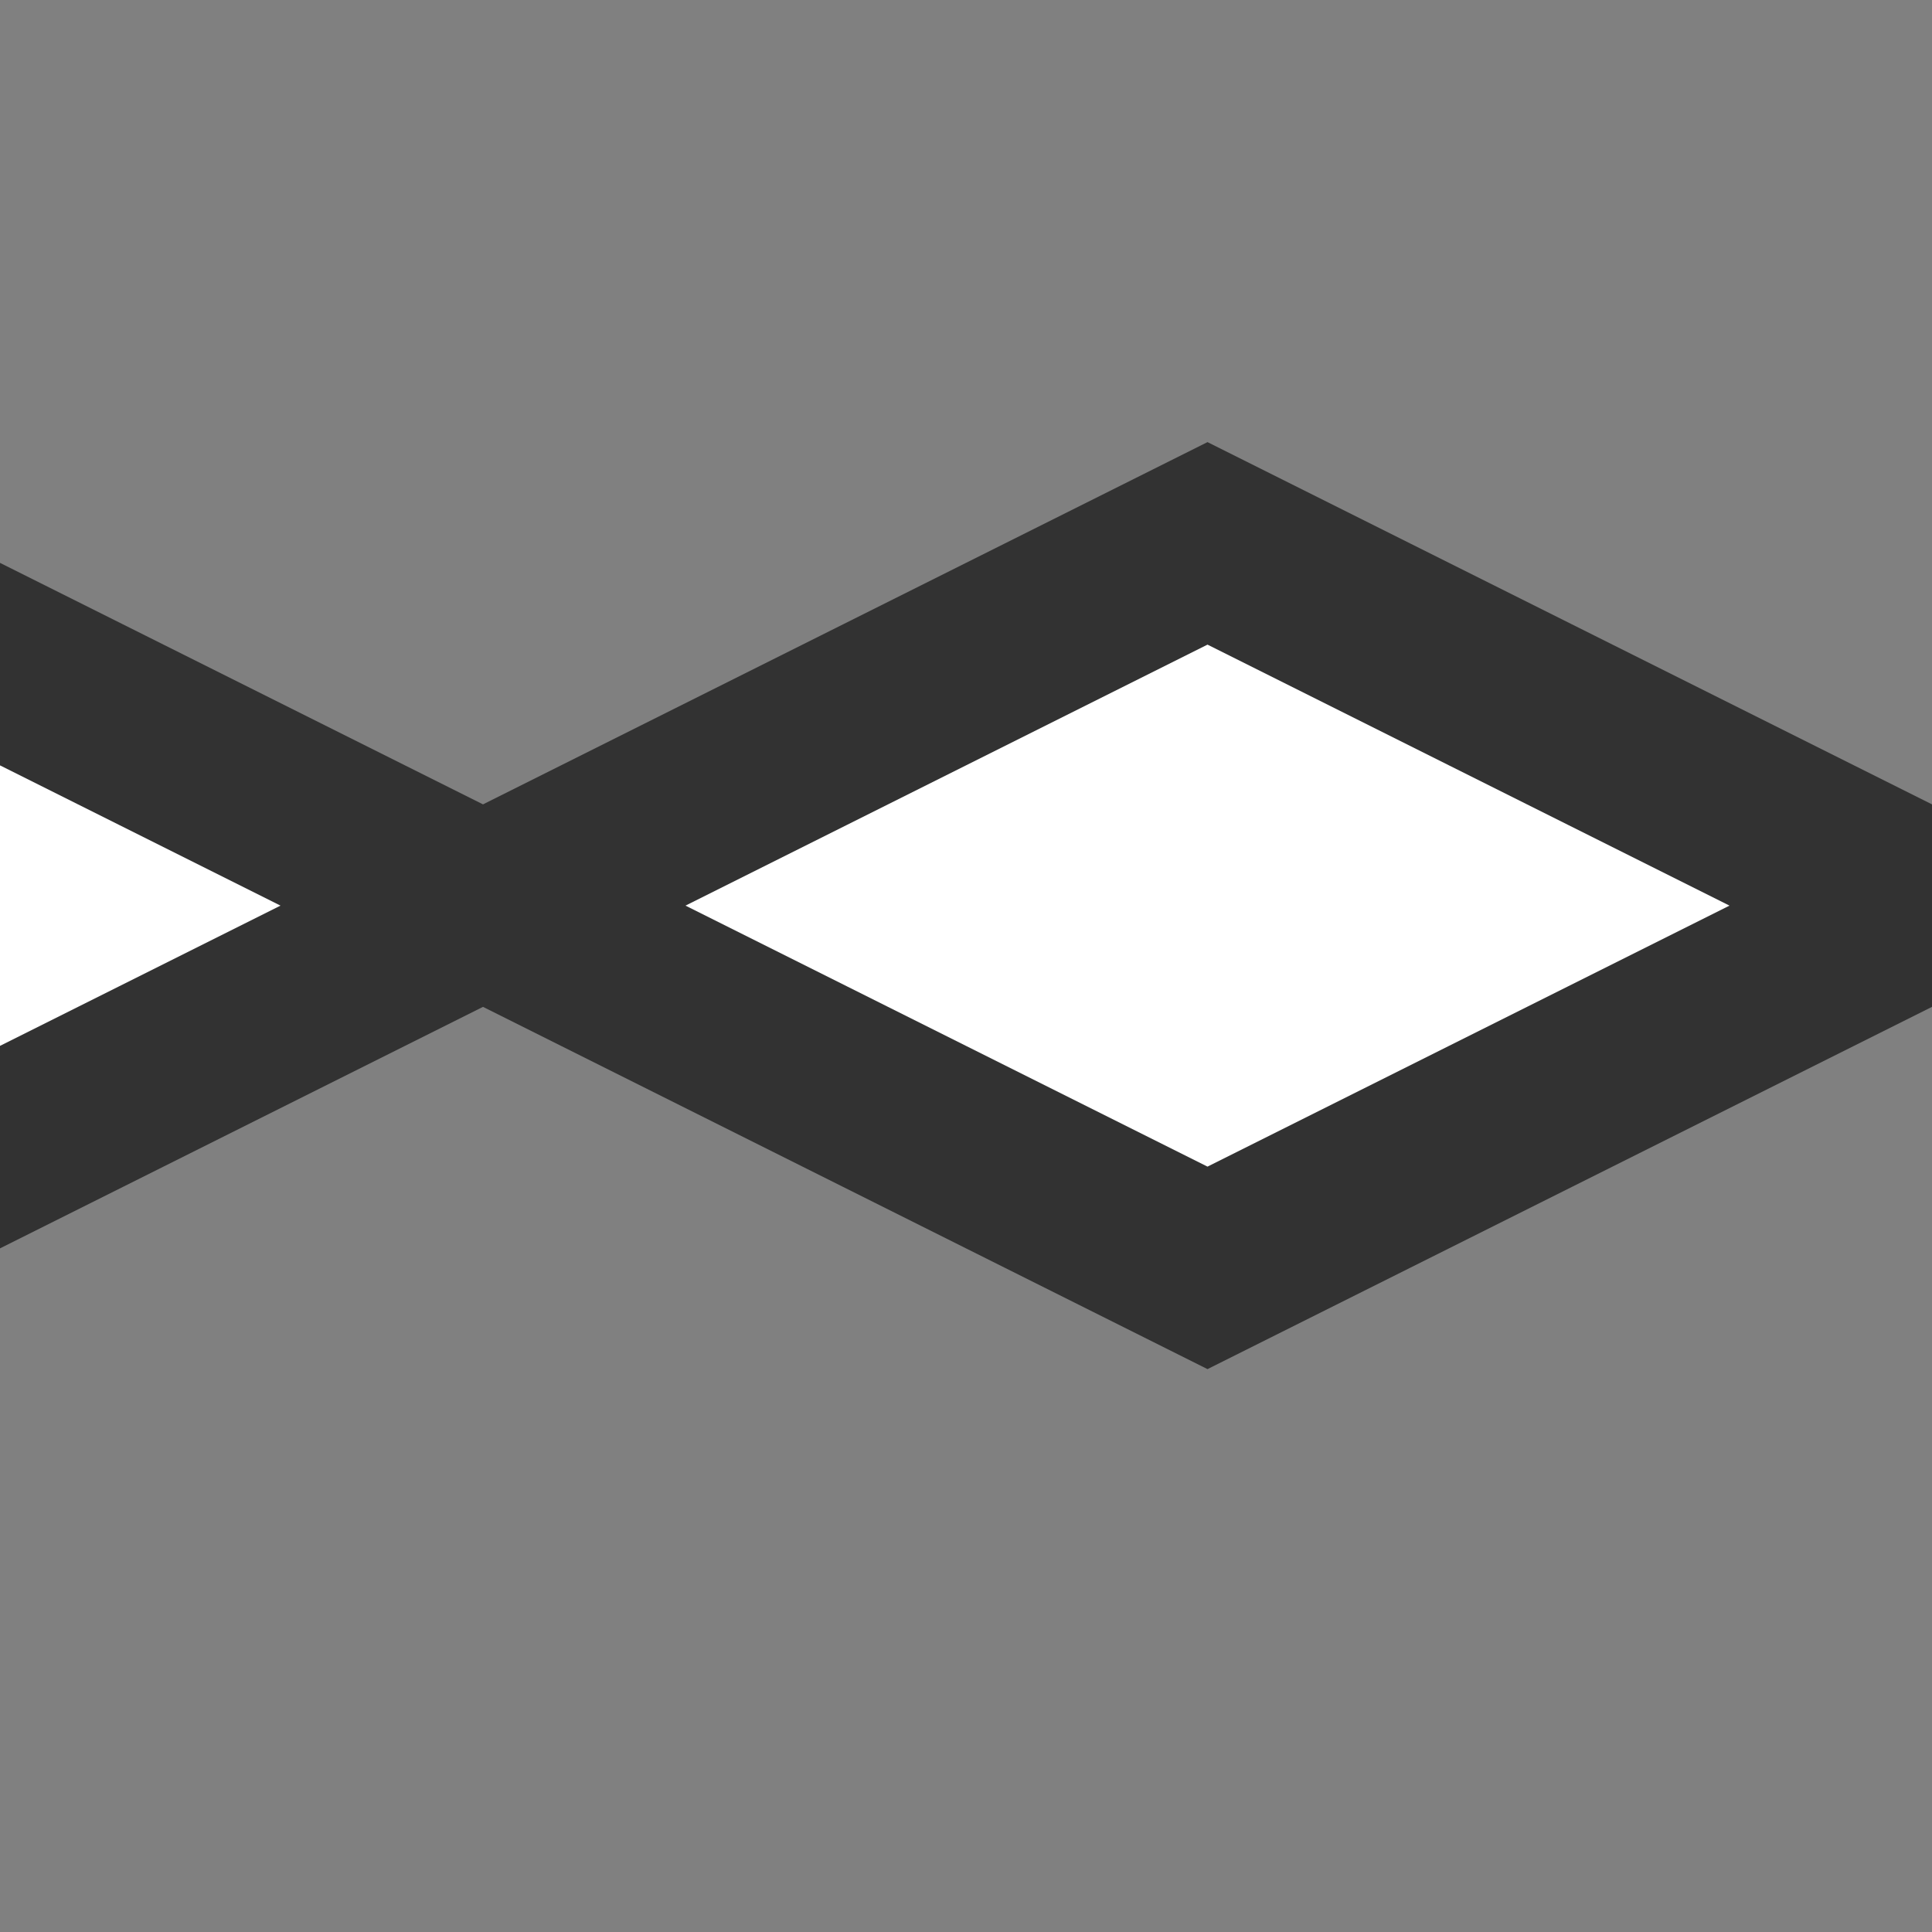 <svg xmlns="http://www.w3.org/2000/svg" version="1.1" xmlns:xlink="http://www.w3.org/1999/xlink" xmlns:svgjs="http://svgjs.dev/svgjs" width="32" height="32" viewbox="0 0 32 32"   shape-rendering="geometricPrecision">
<rect width="100%" height="100%" fill="#808080" stroke="none"/>
<g transform="translate(2, 15) ">
    <path fill="none" stroke="#323232FF" stroke-width="3"  d="M30 0L30 0L15 0L15 0L0 0L0 0"/>
    <path fill="none" stroke="#323232FF" stroke-width="3"  d="M30 0L30 0L15 0L15 0L0 0L0 0"/>
    <path fill="#FFFFFFFF" d="M30 0L18 -6L6 0L18 6L30 0M6 0L-6 -6L-18 0L-6 6L6 0"/>
    <path fill="none" stroke="#323232FF" stroke-width="3"  d="M30 0L18 -6L6 0L18 6L30 0M6 0L-6 -6L-18 0L-6 6L6 0"/>
</g>
</svg>